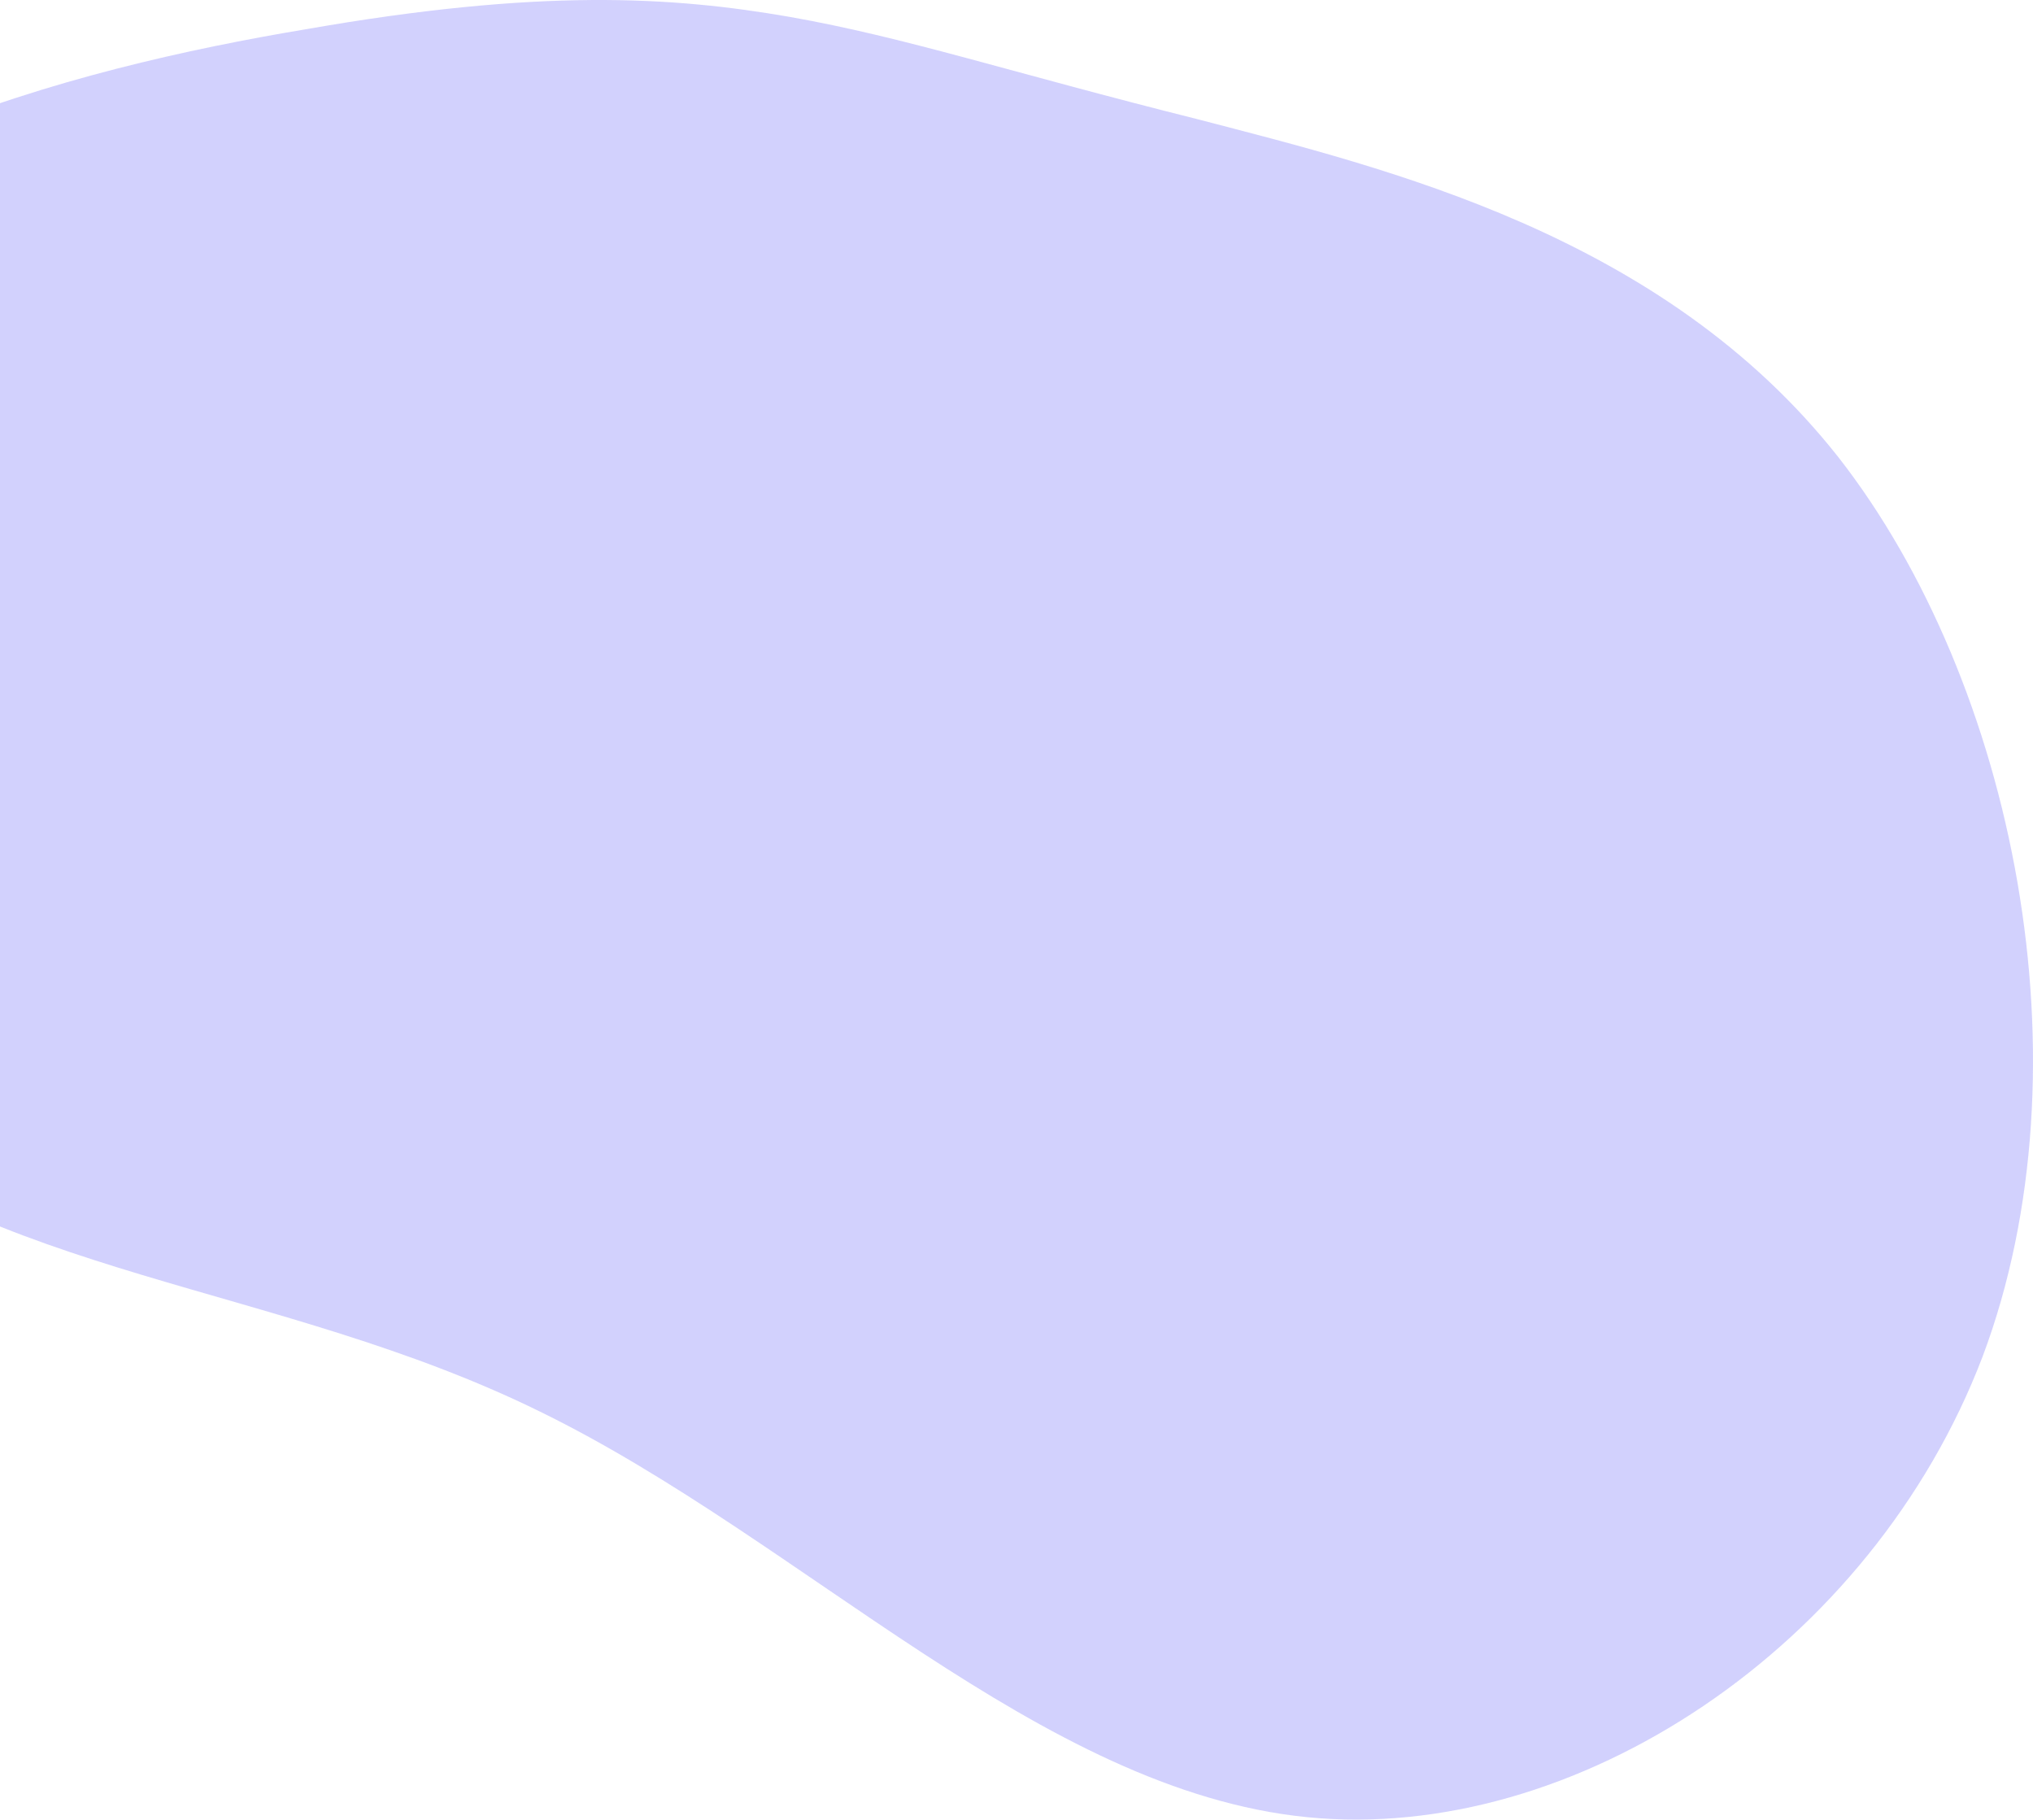 <svg width="600" height="537" viewBox="0 0 600 537" fill="none" xmlns="http://www.w3.org/2000/svg">
<path d="M353.584 35.216C409.139 49.722 490.655 69.064 542.576 134.947C594.497 201.434 617.342 314.463 585.151 400.292C552.441 486.121 464.695 544.146 385.775 536.289C306.855 528.431 237.281 454.691 159.4 416.612C82.038 378.532 -3.112 377.324 -60.744 325.947C-117.857 273.966 -147.971 173.026 -113.184 109.561C-78.397 46.096 21.291 20.105 90.346 8.621C159.4 -3.468 198.341 -1.05 233.128 4.994C267.396 11.039 298.029 21.314 353.584 35.216Z" fill="#524EF8" fill-opacity="0.26"/>
</svg>
